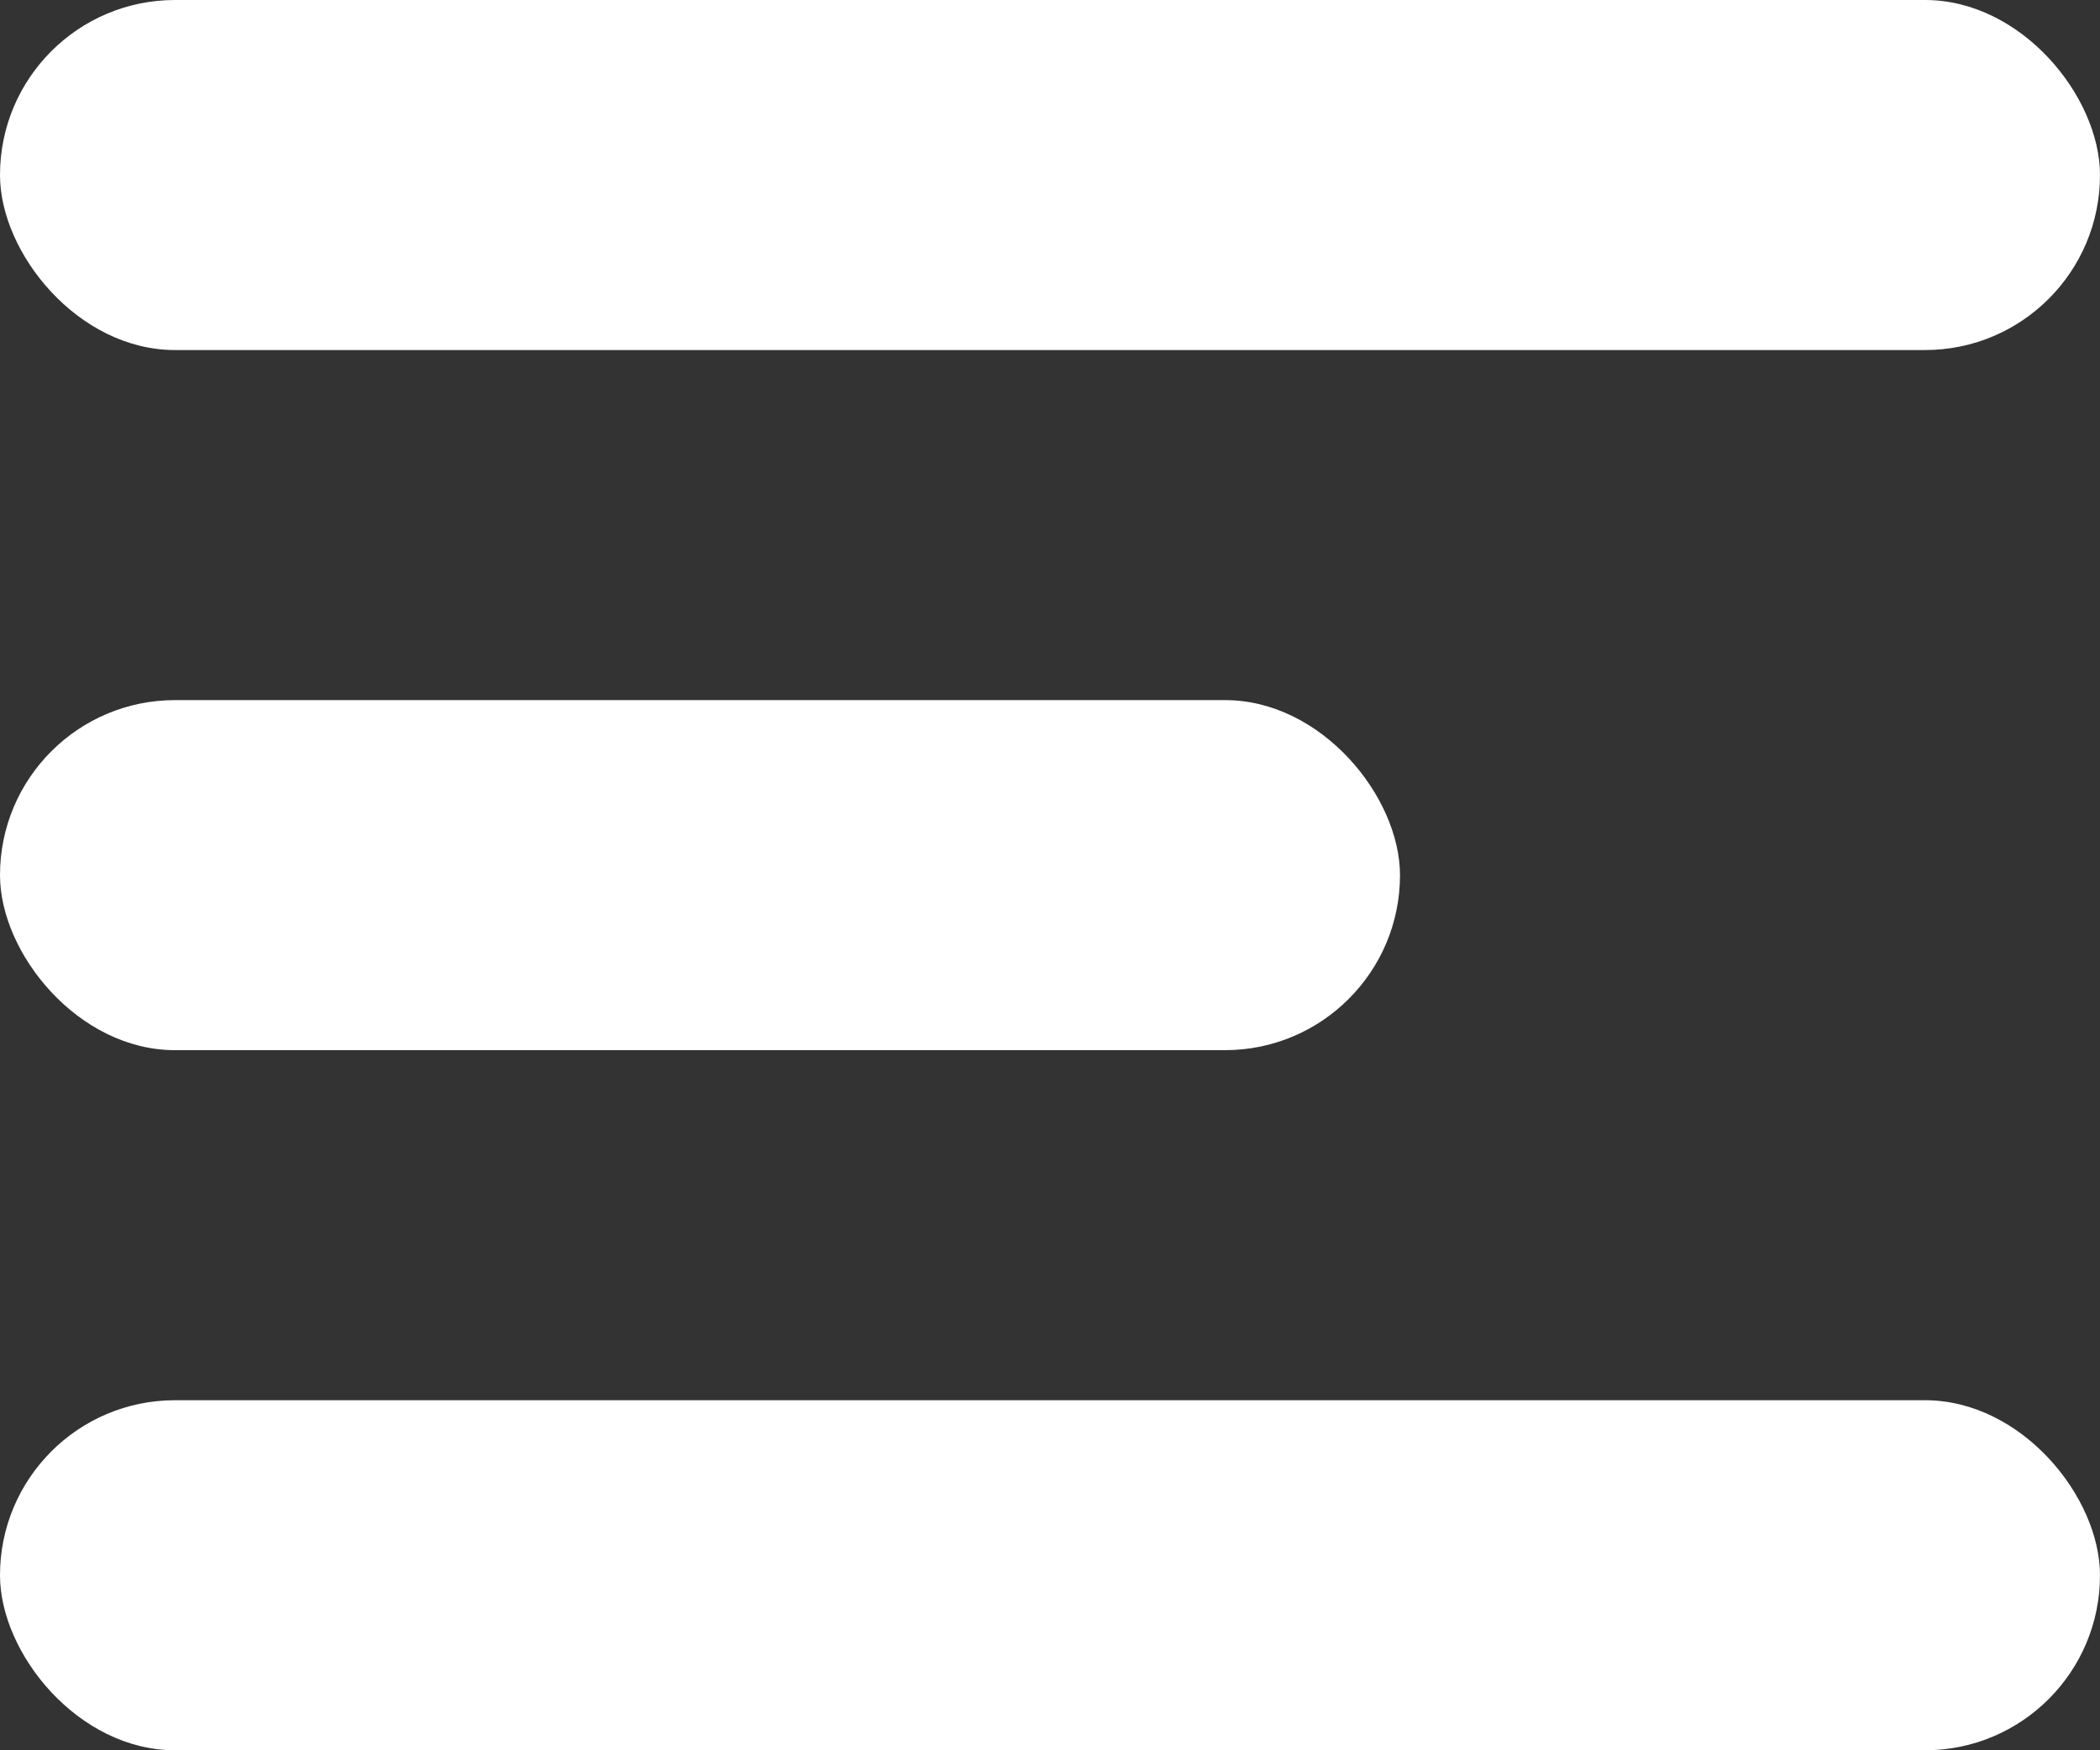 <svg xmlns="http://www.w3.org/2000/svg" width="24" height="20" viewBox="0 0 24 20">
  <rect x="0" y="0" width="24" height="20" fill="#333333" stroke="none"/>
  <g id="Menu_Button" data-name="Menu Button" transform="translate(-1853 -71)">
    <rect id="Rectangle_3" data-name="Rectangle 3" width="24" height="4" rx="2" transform="translate(1853 71)" fill="#fff"/>
    <rect id="Rectangle_4" data-name="Rectangle 4" width="24" height="4" rx="2" transform="translate(1853 87)" fill="#fff"/>
    <rect id="Rectangle_5" data-name="Rectangle 5" width="16" height="4" rx="2" transform="translate(1853 79)" fill="#fff"/>
  </g>
</svg>
